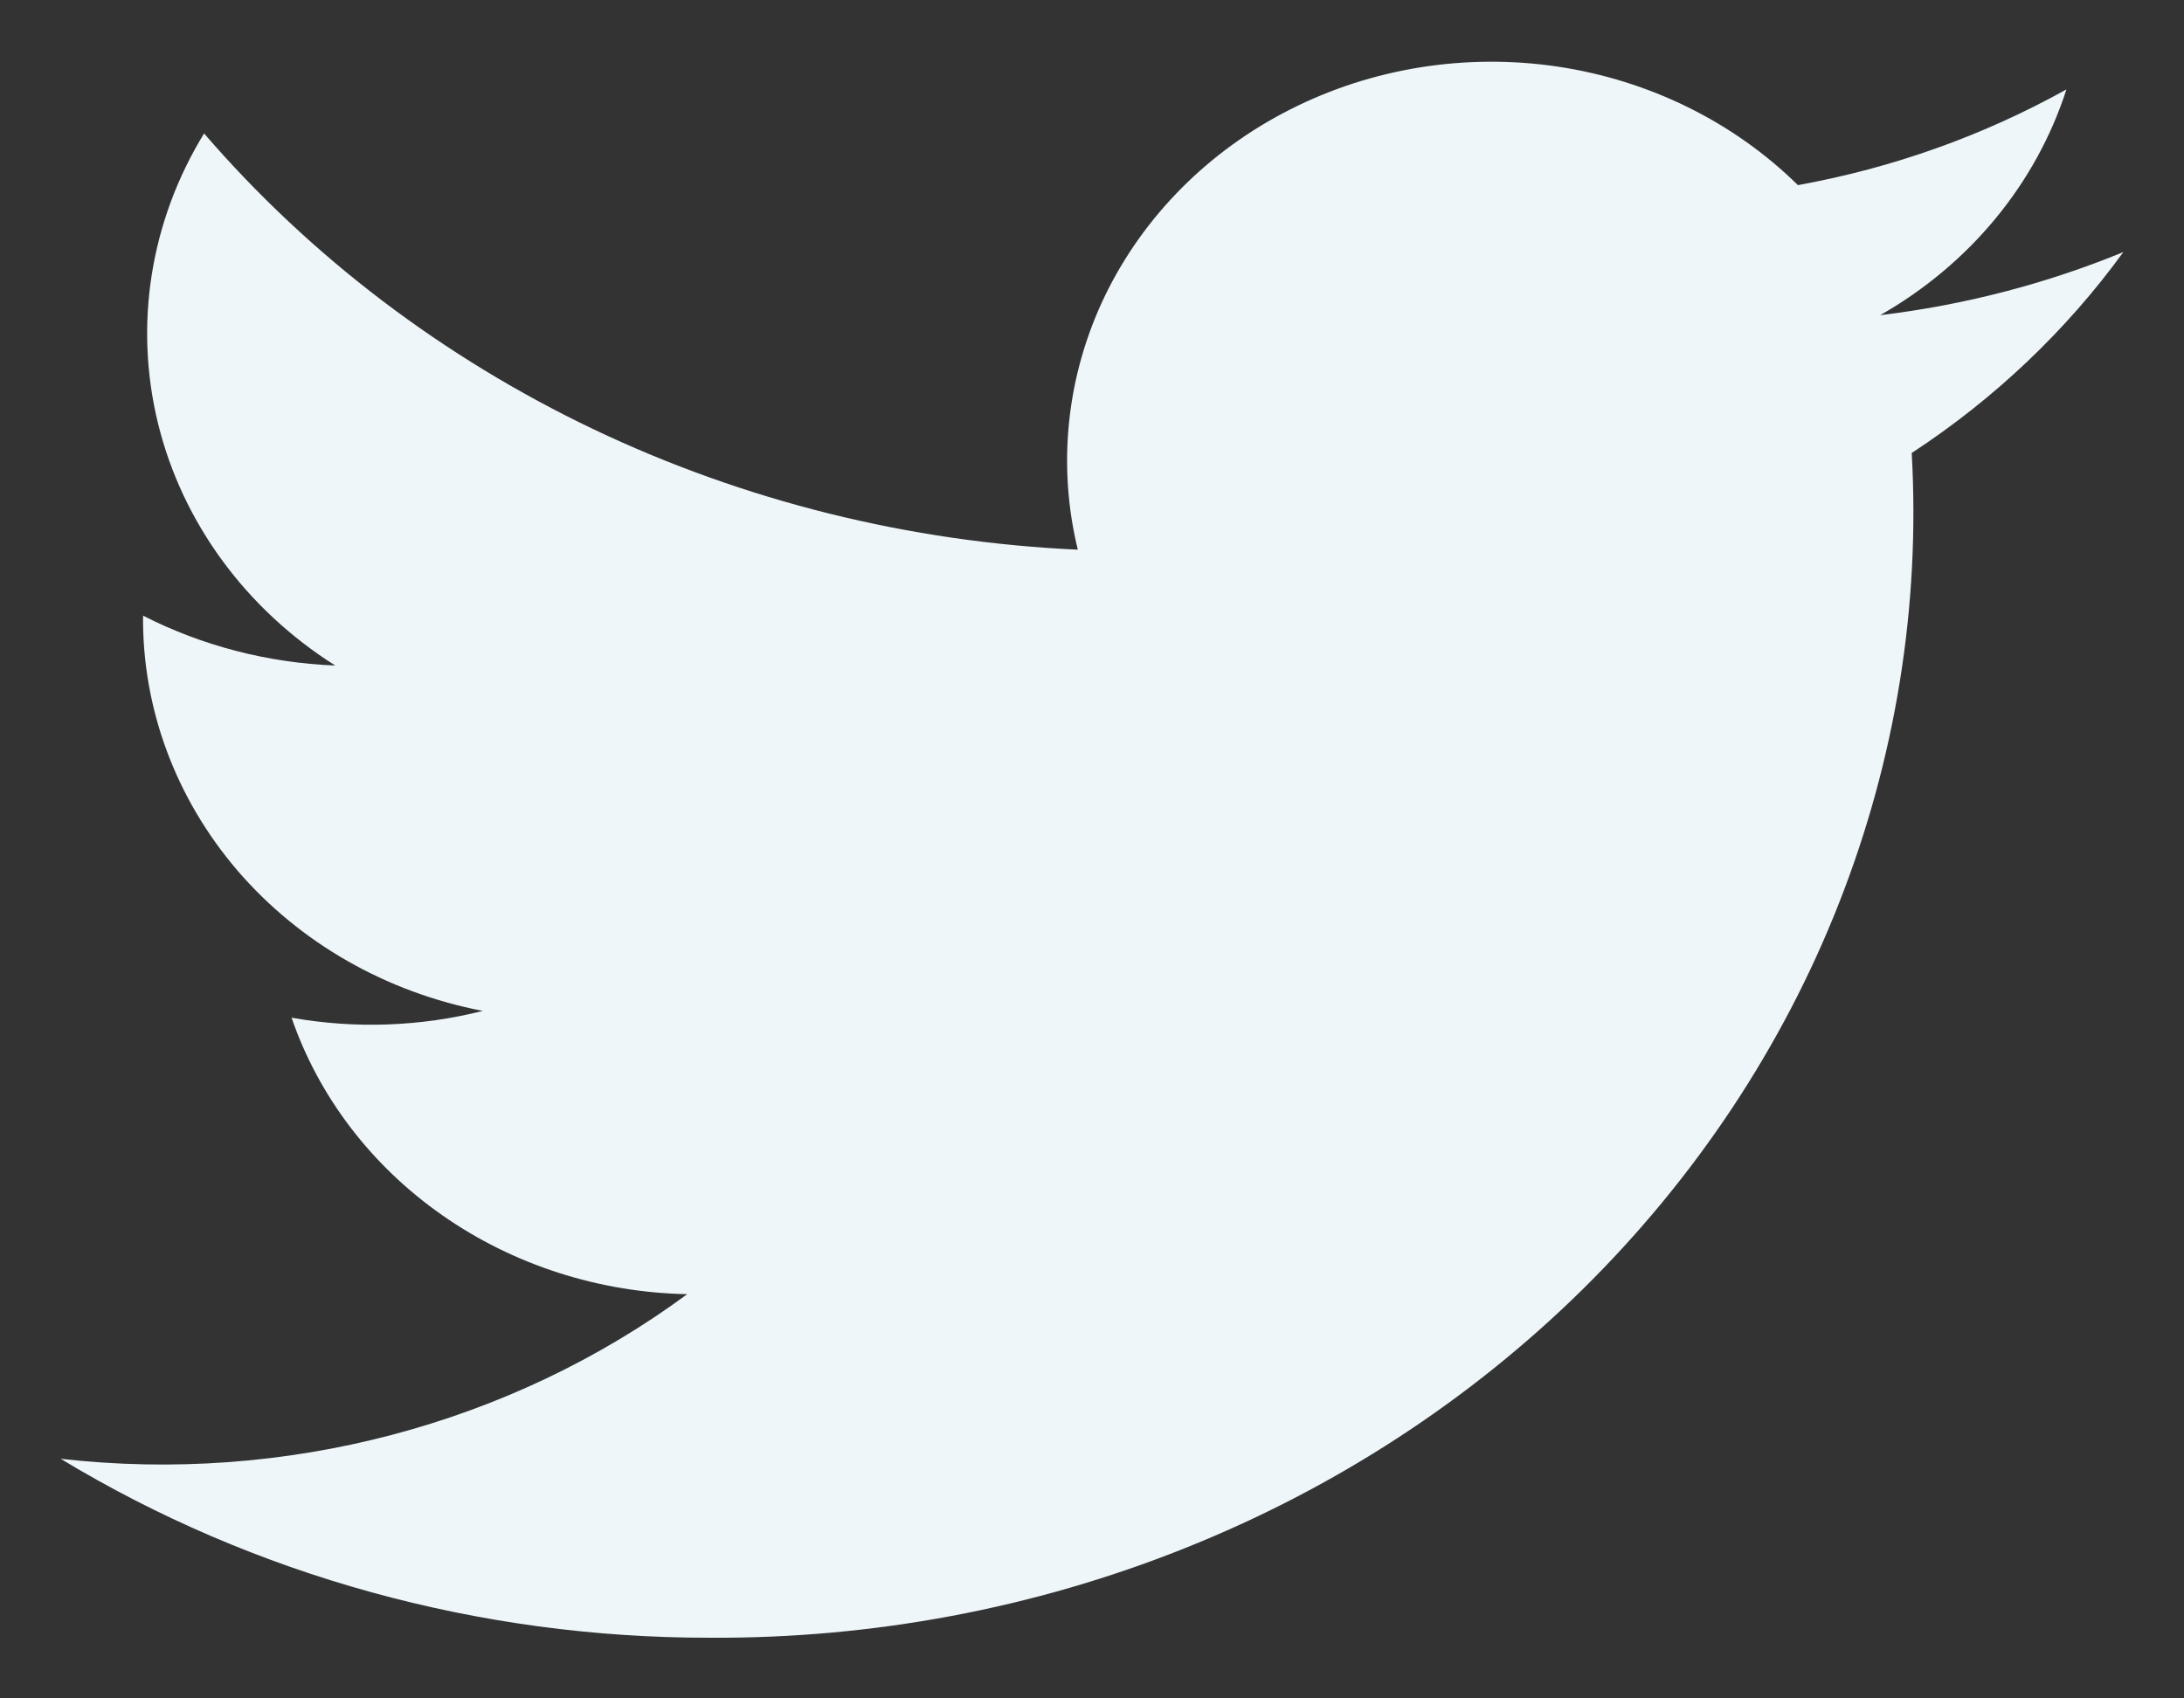 <svg width="18" height="14" viewBox="0 0 18 14" fill="none" xmlns="http://www.w3.org/2000/svg">
<rect x="0" y="0" width="18" height="14" fill="#333333" stroke="none"/>
<g clip-path="url(#clip0_95_139)">
<path d="M0.5 12.025C2.095 12.99 3.952 13.502 5.848 13.5C7.192 13.508 8.523 13.258 9.76 12.764C10.997 12.271 12.114 11.544 13.042 10.63C13.97 9.715 14.69 8.632 15.156 7.446C15.623 6.26 15.827 4.997 15.756 3.734C16.44 3.286 17.03 2.725 17.5 2.078C16.862 2.34 16.187 2.515 15.496 2.598C16.235 2.177 16.781 1.514 17.031 0.737C16.347 1.118 15.598 1.385 14.818 1.526C14.289 1.005 13.593 0.662 12.838 0.549C12.082 0.437 11.308 0.56 10.634 0.902C9.96 1.243 9.424 1.783 9.107 2.438C8.791 3.094 8.712 3.829 8.883 4.531C7.493 4.468 6.134 4.13 4.893 3.539C3.652 2.947 2.558 2.116 1.682 1.1C1.238 1.824 1.103 2.679 1.303 3.493C1.504 4.308 2.026 5.02 2.763 5.486C2.209 5.464 1.667 5.324 1.179 5.075C1.172 5.84 1.448 6.582 1.958 7.177C2.469 7.771 3.183 8.18 3.979 8.333C3.465 8.463 2.926 8.482 2.403 8.389C2.627 9.04 3.062 9.61 3.646 10.018C4.231 10.427 4.936 10.654 5.664 10.668C4.201 11.746 2.344 12.234 0.5 12.025H0.5Z" fill="#EEF6F9"/>
</g>
<defs>
<clipPath id="clip0_95_139">
<rect width="17" height="13" fill="white" transform="translate(0.5 0.5)"/>
</clipPath>
</defs>
</svg>
